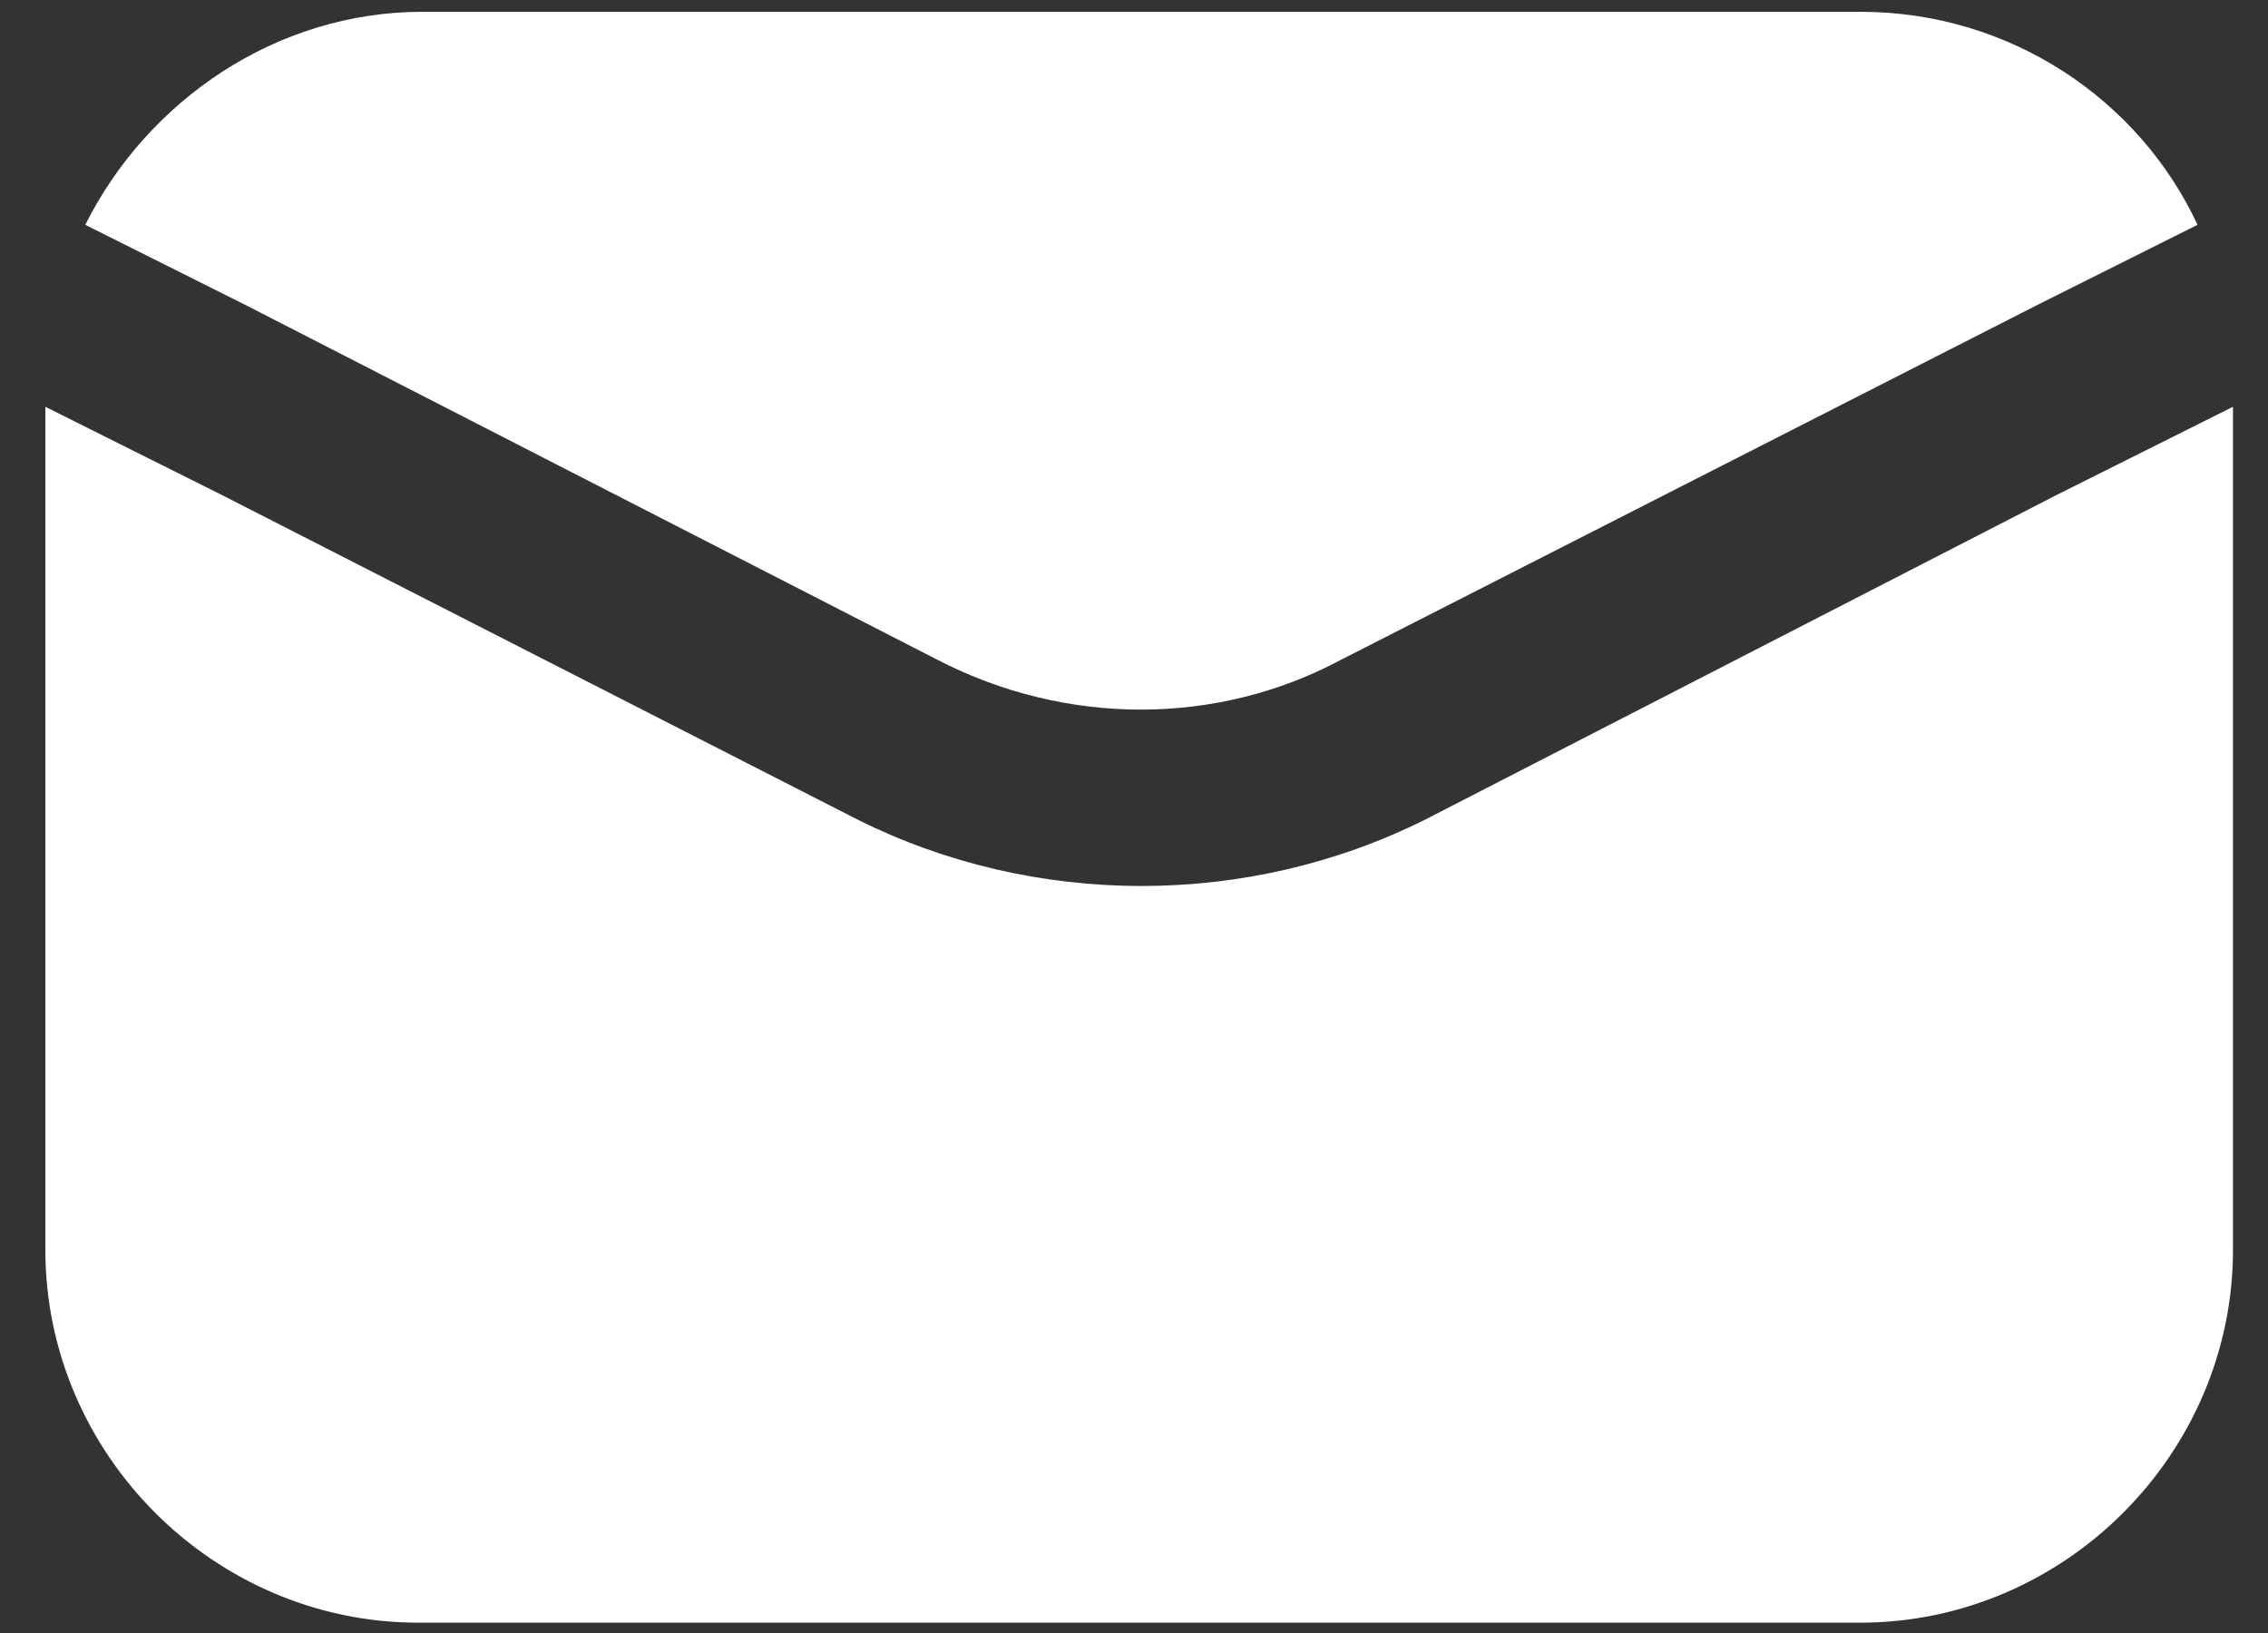 <svg width="25" height="18" viewBox="0 0 25 18" fill="none" xmlns="http://www.w3.org/2000/svg">
<rect x="0" y="0" width="25" height="18" fill="#333333" stroke="none"/>
<path d="M10.332 7.272C11.75 8.005 13.413 8.005 14.783 7.272L22.462 3.359L24.223 2.478C23.587 1.109 22.169 0.13 20.506 0.13H4.658C3.044 0.13 1.625 1.109 0.94 2.478L2.701 3.359L10.332 7.272Z" fill="white"/>
<path d="M15.712 9.033C14.734 9.522 13.658 9.766 12.582 9.766C11.505 9.766 10.429 9.522 9.451 9.033L2.457 5.462L0.5 4.484V13.777C0.5 16.027 2.359 17.886 4.609 17.886H20.505C22.755 17.886 24.614 16.027 24.614 13.777V4.484L22.658 5.462L15.712 9.033Z" fill="white"/>
</svg>
